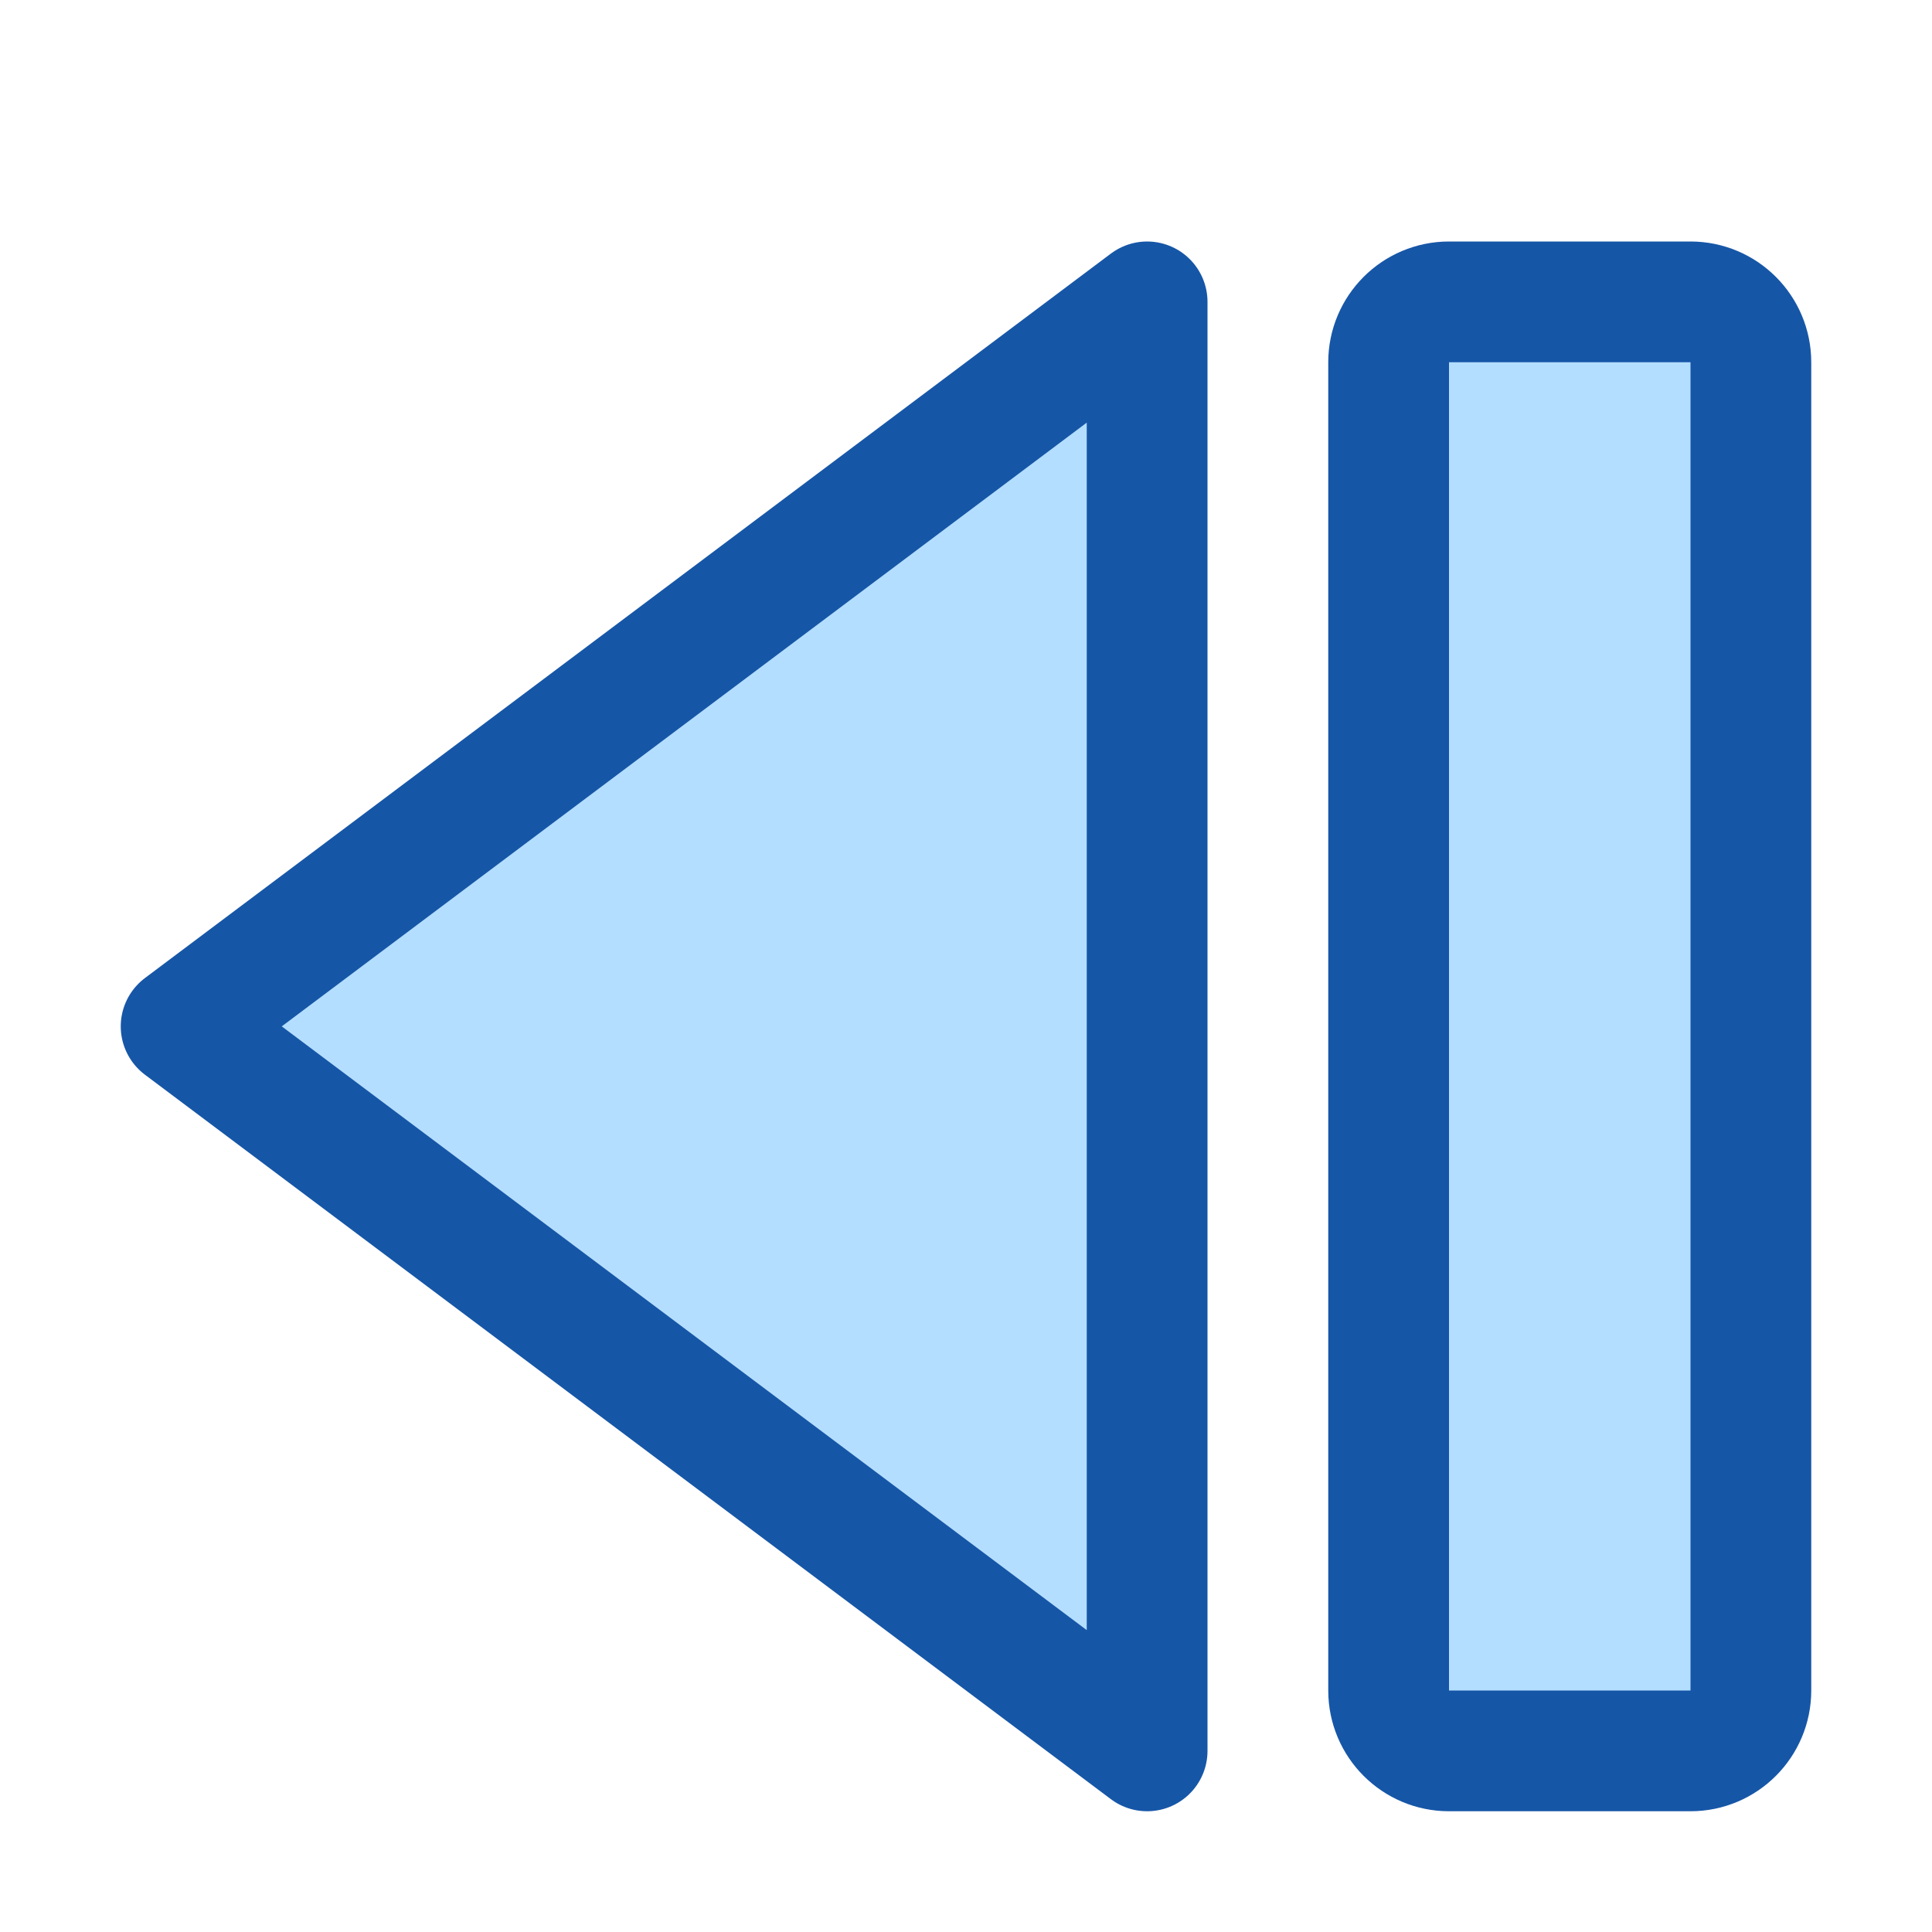 <svg width="16" height="16" viewBox="0 0 16 16" fill="none" xmlns="http://www.w3.org/2000/svg">
<path d="M9.5 5.5V10.5L9.5 14.5L1.5 8.5L9.5 2.5L9.5 5.5Z" fill="#B4DEFF" stroke="#1656A7" stroke-linejoin="round"/>
<path d="M14.5 14L14.5 3C14.5 2.724 14.276 2.5 14 2.5L12 2.5C11.724 2.5 11.5 2.724 11.5 3L11.5 14C11.5 14.276 11.724 14.5 12 14.5H14C14.276 14.5 14.5 14.276 14.5 14Z" fill="#B4DEFF" stroke="#1656A7" stroke-linecap="round" stroke-linejoin="round"/>
</svg>
